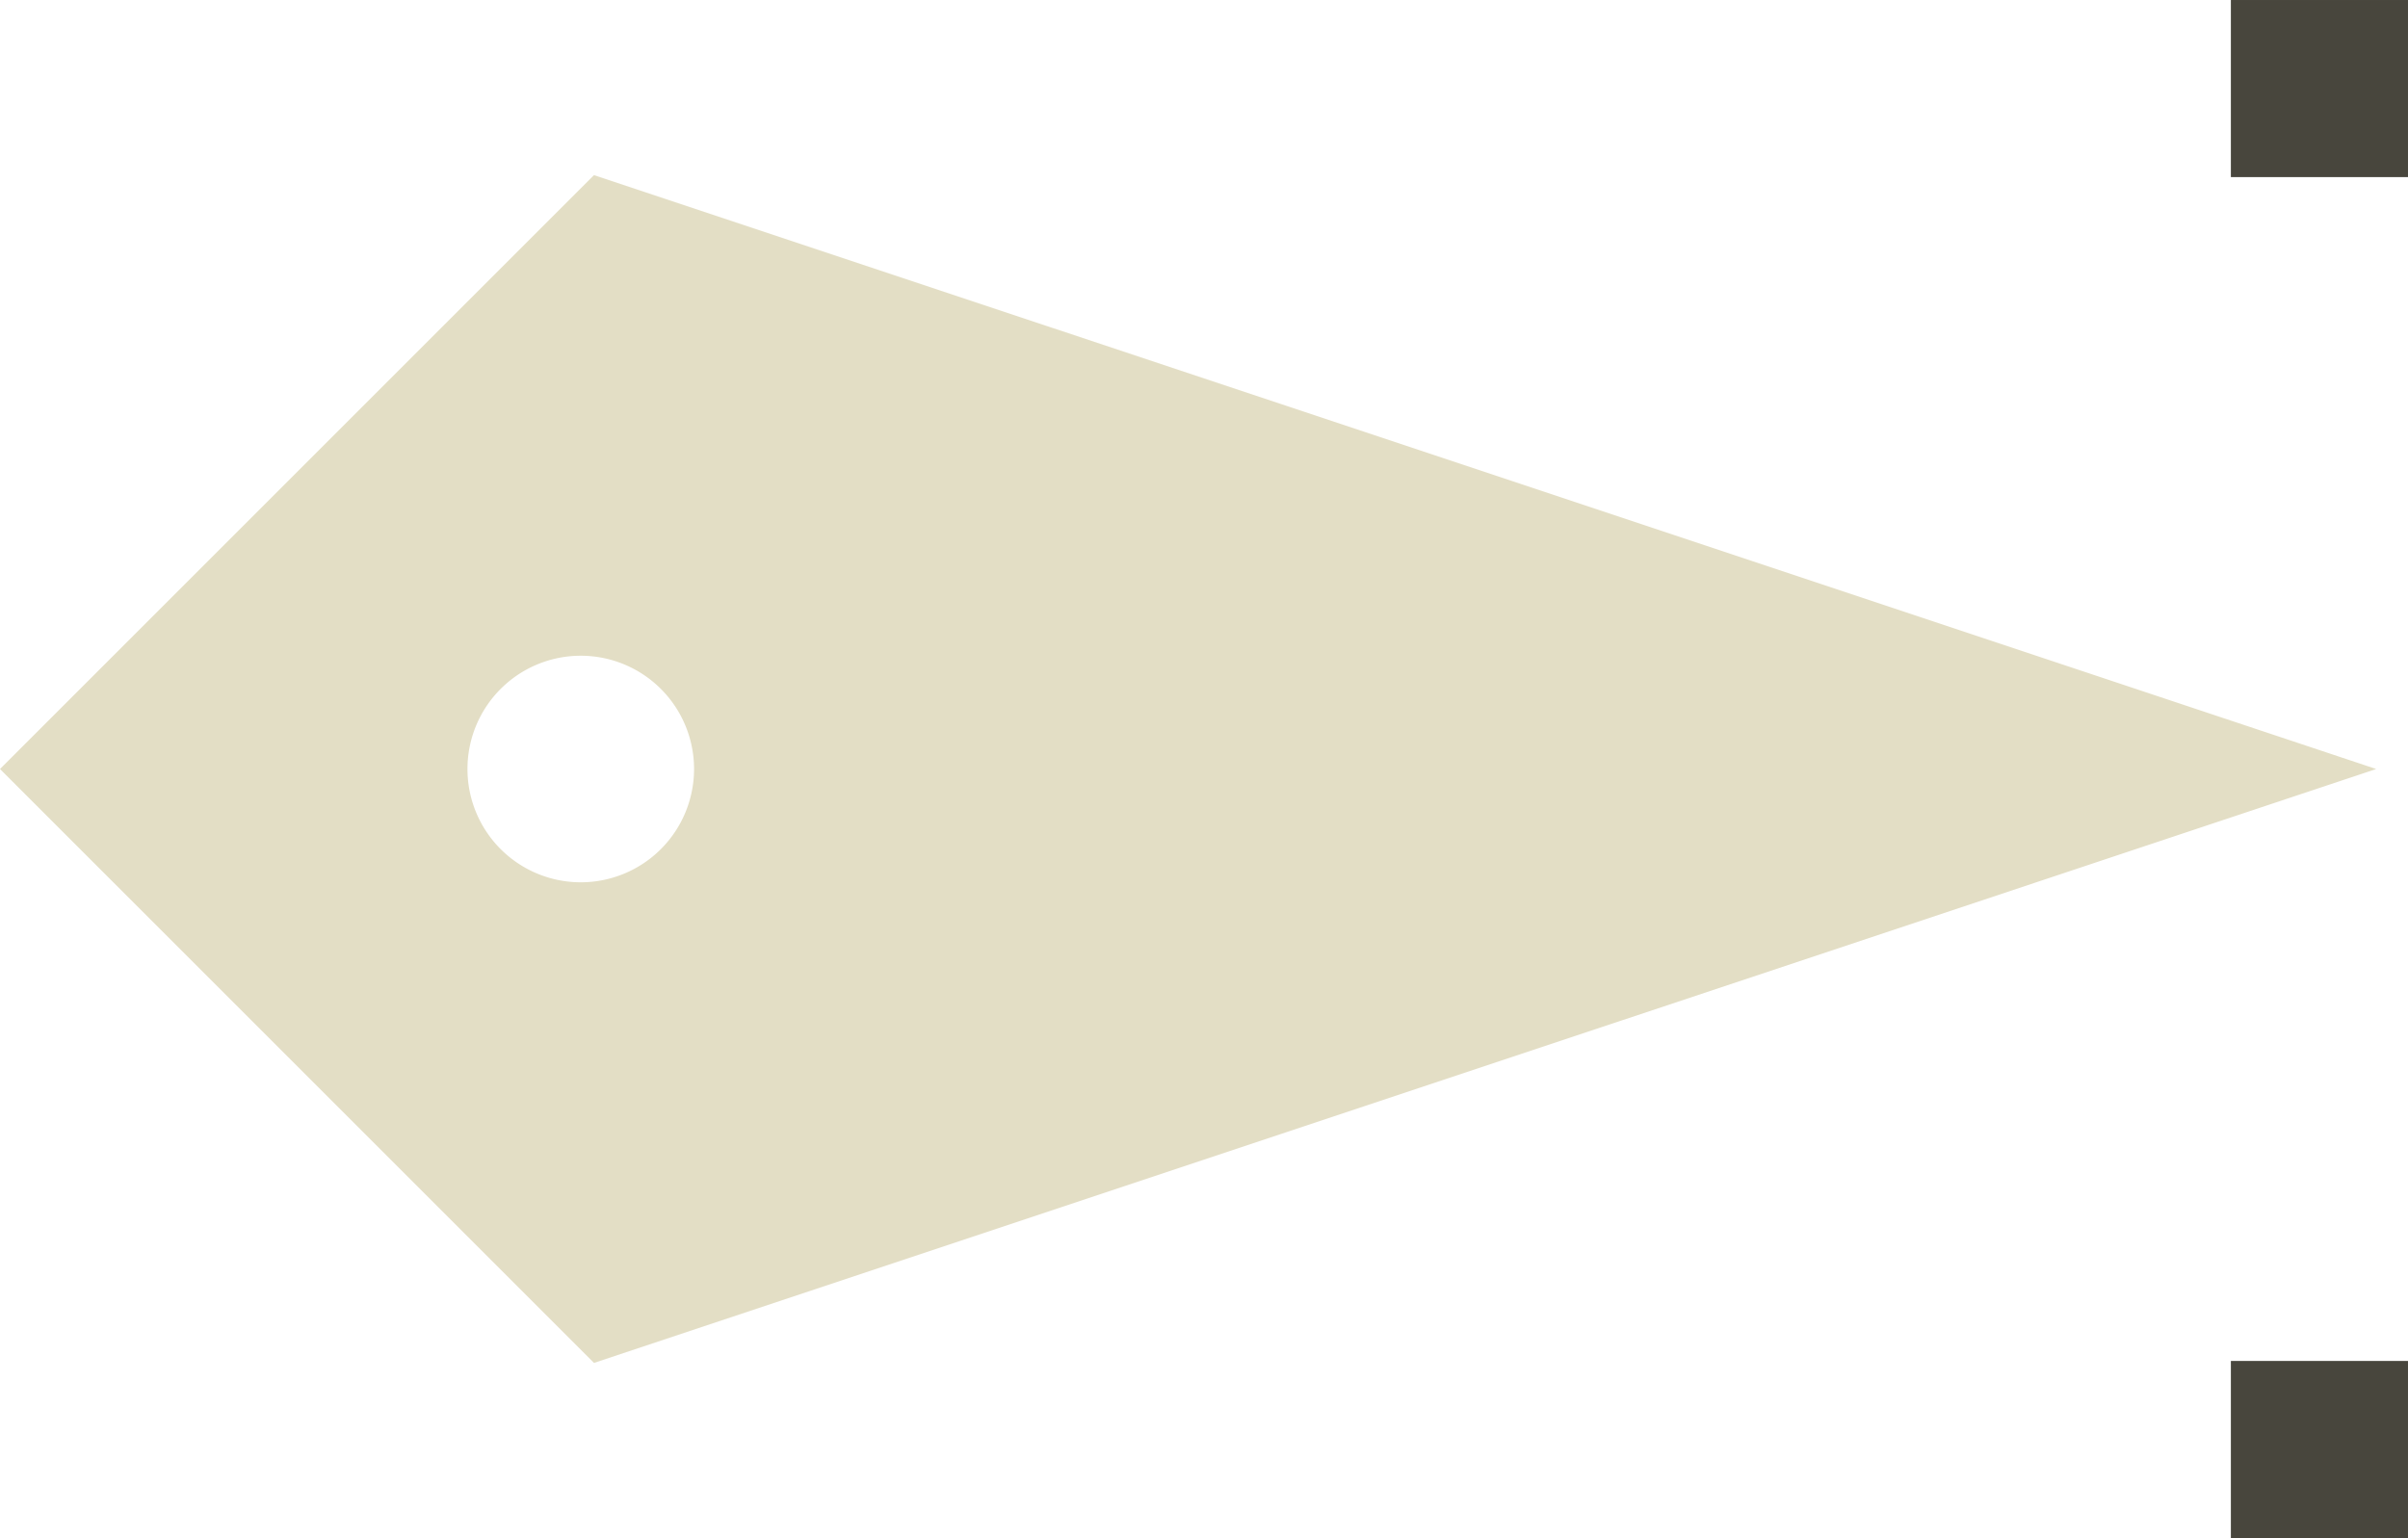 <svg id="Layer_1" data-name="Layer 1" xmlns="http://www.w3.org/2000/svg" width="367.705" height="234.894" viewBox="0 0 367.705 234.894">
  <defs>
    <style>
      .cls-1 {
        fill: #e3dec5;
      }
      .cls-2 {
        fill: #48463d;
      }
    </style>
  </defs>
  <path class="cls-1" d="M0,117.447l90.7,90.7,272.151-90.7L90.7,26.747Zm105.983,0a17.3,17.3,0,1,1-17.3-17.3A17.3,17.3,0,0,1,105.983,117.447Z"/>
  <rect class="cls-2" x="340.658" y="207.848" width="27.046" height="27.046" transform="translate(132.81 575.553) rotate(-90)"/>
  <rect class="cls-2" x="340.658" width="27.046" height="27.046" transform="translate(340.658 367.705) rotate(-90)"/>
</svg>